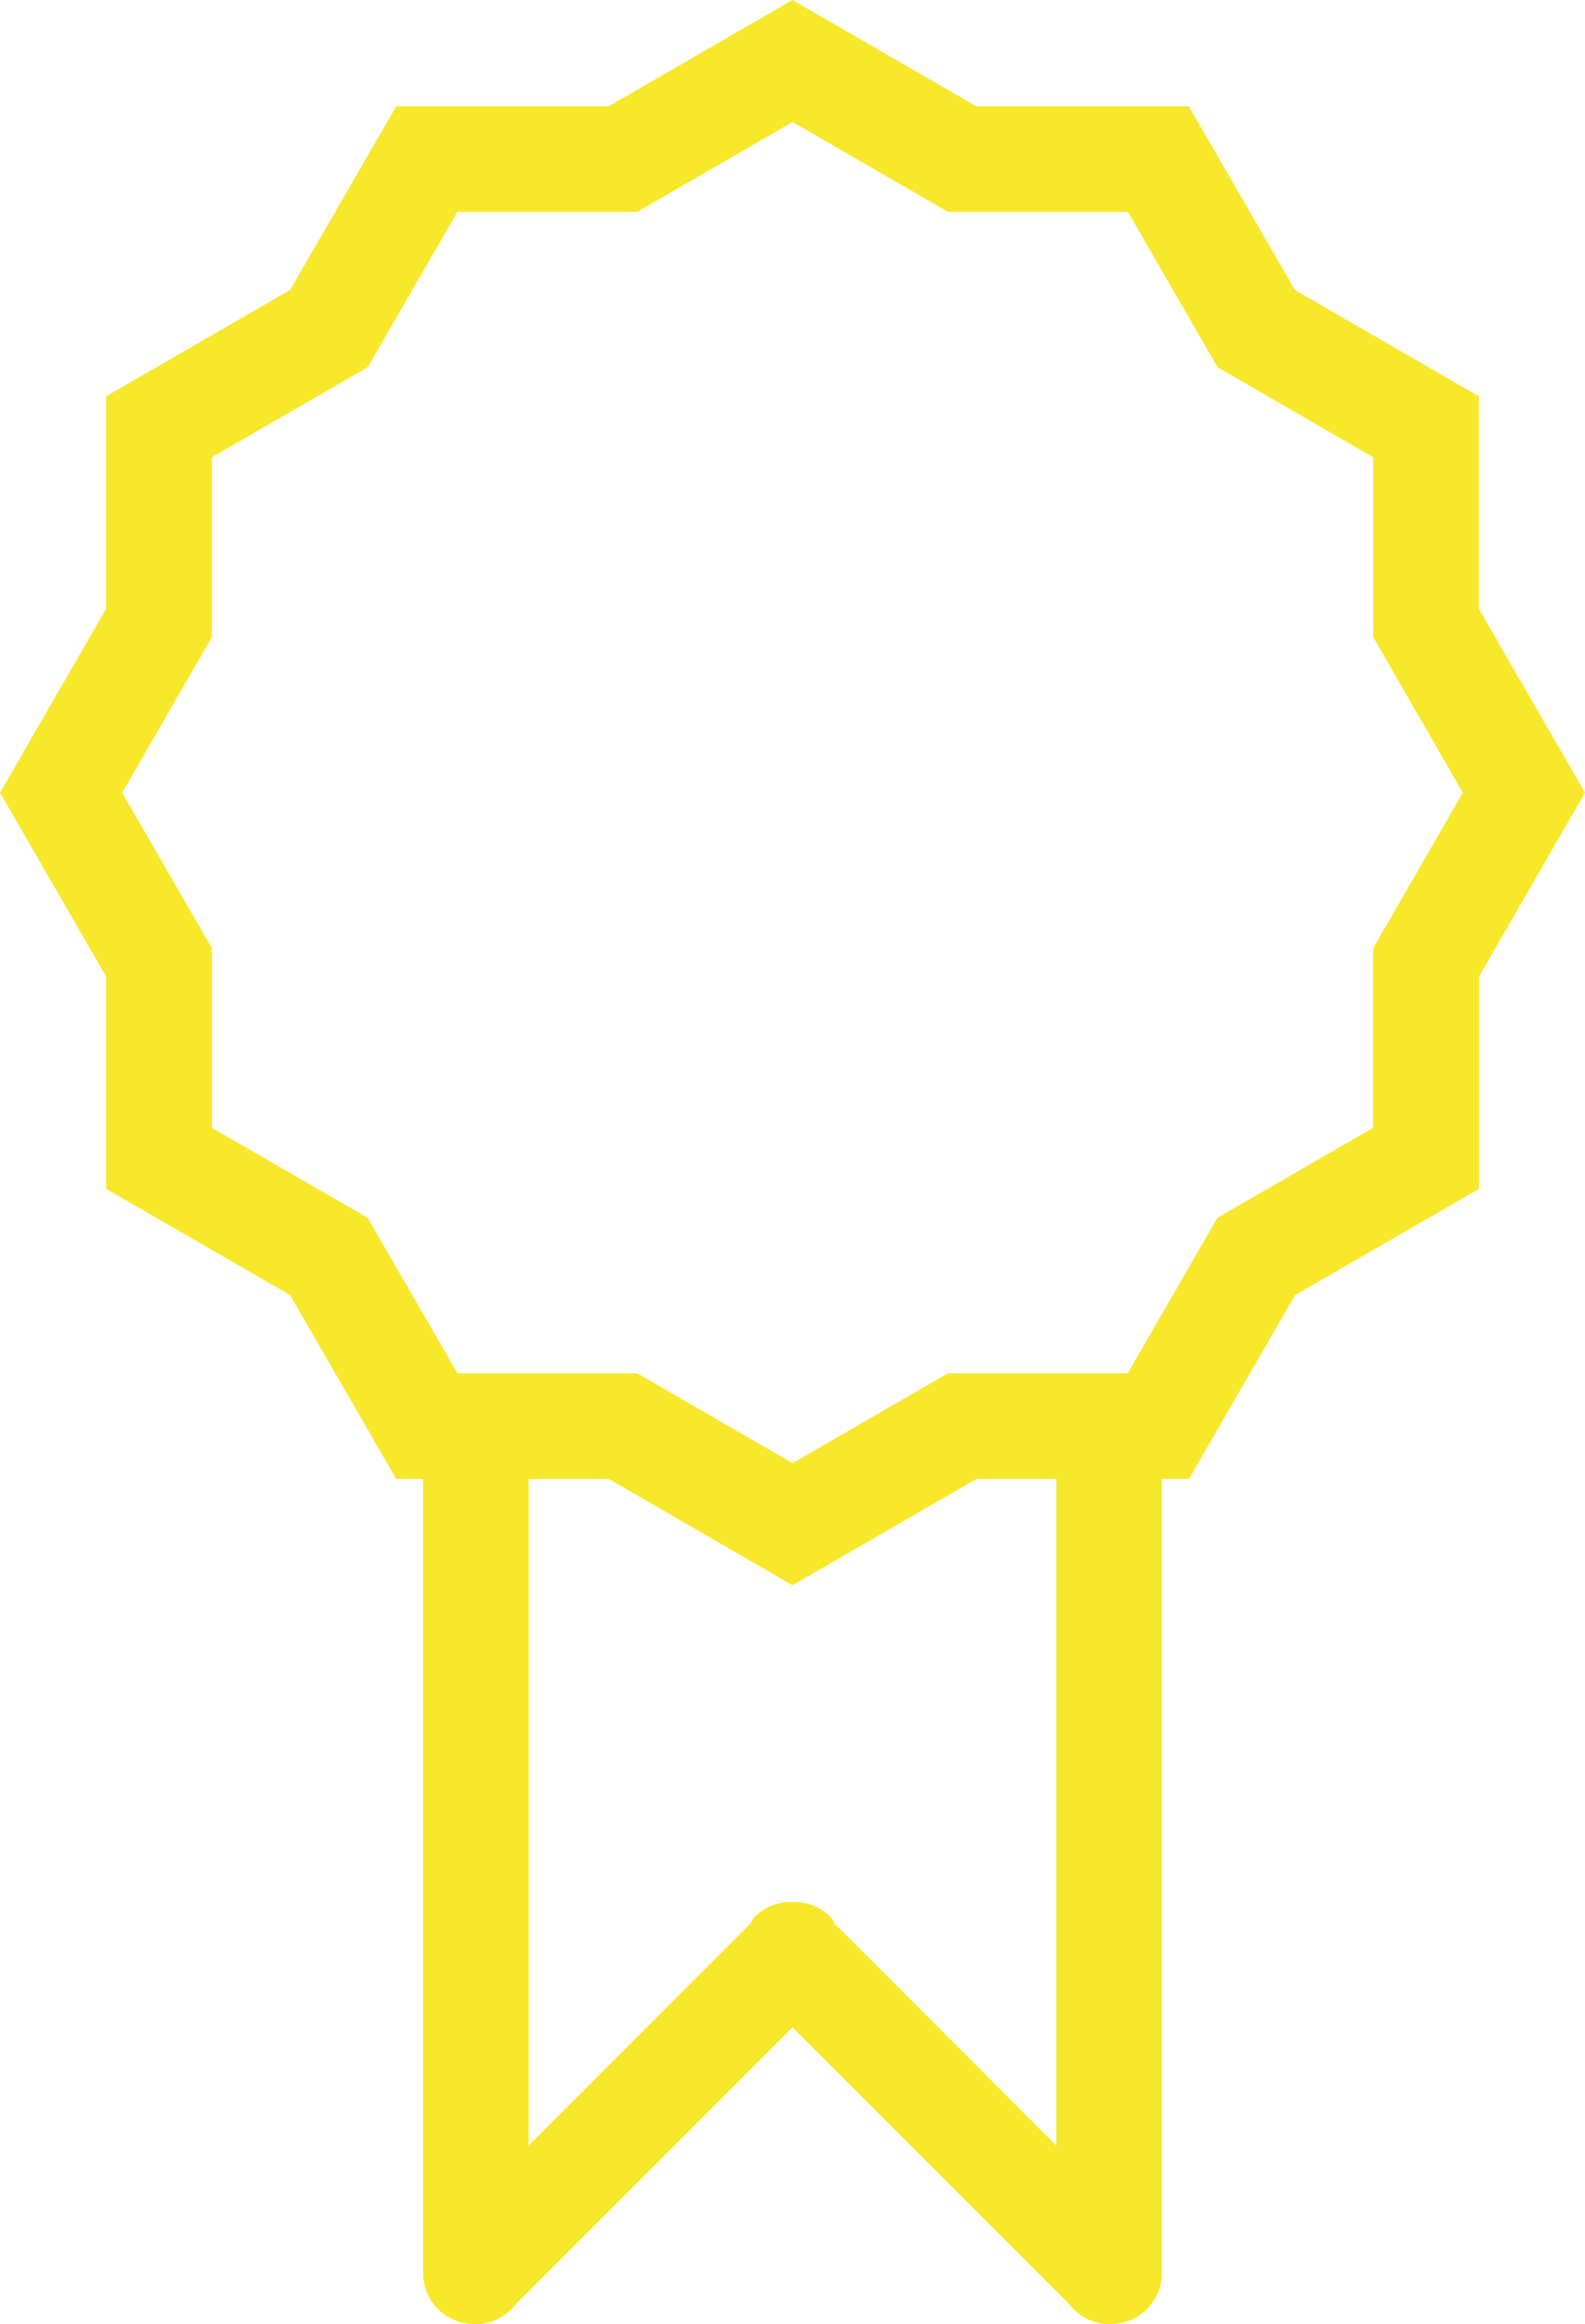 <?xml version="1.0" encoding="utf-8"?>
<!-- Generator: Adobe Illustrator 16.0.0, SVG Export Plug-In . SVG Version: 6.00 Build 0)  -->
<!DOCTYPE svg PUBLIC "-//W3C//DTD SVG 1.1//EN" "http://www.w3.org/Graphics/SVG/1.1/DTD/svg11.dtd">
<svg version="1.1" id="Layer_1" xmlns="http://www.w3.org/2000/svg" xmlns:xlink="http://www.w3.org/1999/xlink" x="0px" y="0px"
	 width="30.026px" height="44.009px" viewBox="0 0 30.026 44.009" enable-background="new 0 0 30.026 44.009" xml:space="preserve">
<g>
	<defs>
		<rect id="SVGID_1_" width="30.026" height="44.009"/>
	</defs>
	<clipPath id="SVGID_2_">
		<use xlink:href="#SVGID_1_"  overflow="visible"/>
	</clipPath>
	<path clip-path="url(#SVGID_2_)" fill="#F8E82B" d="M28.018,18.492v4.02l-3.484,2.011l-2.01,3.482h-0.512
		c0,0.001,0.001,0.003,0.001,0.004v15c0,0.004-0.002,0.007-0.002,0.011c0.004,0.254-0.089,0.511-0.283,0.704
		c-0.193,0.194-0.449,0.287-0.704,0.283c-0.004,0-0.007,0.002-0.011,0.002c-0.319,0-0.593-0.16-0.774-0.395l-5.226-5.226
		l-5.225,5.226c-0.182,0.234-0.454,0.395-0.775,0.395c-0.004,0-0.007-0.002-0.01-0.002c-0.255,0.004-0.511-0.089-0.705-0.283
		c-0.193-0.193-0.287-0.45-0.283-0.704c0-0.004-0.002-0.007-0.002-0.011v-15c0-0.001,0.001-0.003,0.001-0.004H7.507l-2.012-3.482
		l-3.484-2.011v-4.02L0,15.01l2.011-3.483V7.504l3.484-2.013l2.012-3.479h4.025L15.012,0l3.484,2.012h4.025l2.01,3.479l3.484,2.013
		v4.022l2.011,3.484L28.018,18.492z M10.013,28.009v12.619l4.19-4.19c0.032-0.047,0.053-0.101,0.095-0.144
		c0.197-0.196,0.457-0.287,0.715-0.281c0.259-0.006,0.519,0.085,0.715,0.281c0.042,0.043,0.063,0.097,0.096,0.144l4.189,4.19V28.009
		c0-0.001,0.001-0.003,0.001-0.004h-1.517l-3.484,2.013l-3.479-2.013h-1.521C10.012,28.006,10.013,28.008,10.013,28.009
		 M26.013,12.061V8.658l-2.947-1.703l-1.699-2.943H17.96l-2.945-1.701l-2.943,1.701H8.666L6.965,6.954L4.016,8.657v3.404
		L2.315,15.01l1.701,2.947v3.4l2.949,1.702l1.701,2.945h3.405l2.943,1.701l2.945-1.701h3.405l1.699-2.945l2.948-1.702v-3.399
		l1.7-2.948L26.013,12.061z"/>
</g>
</svg>
